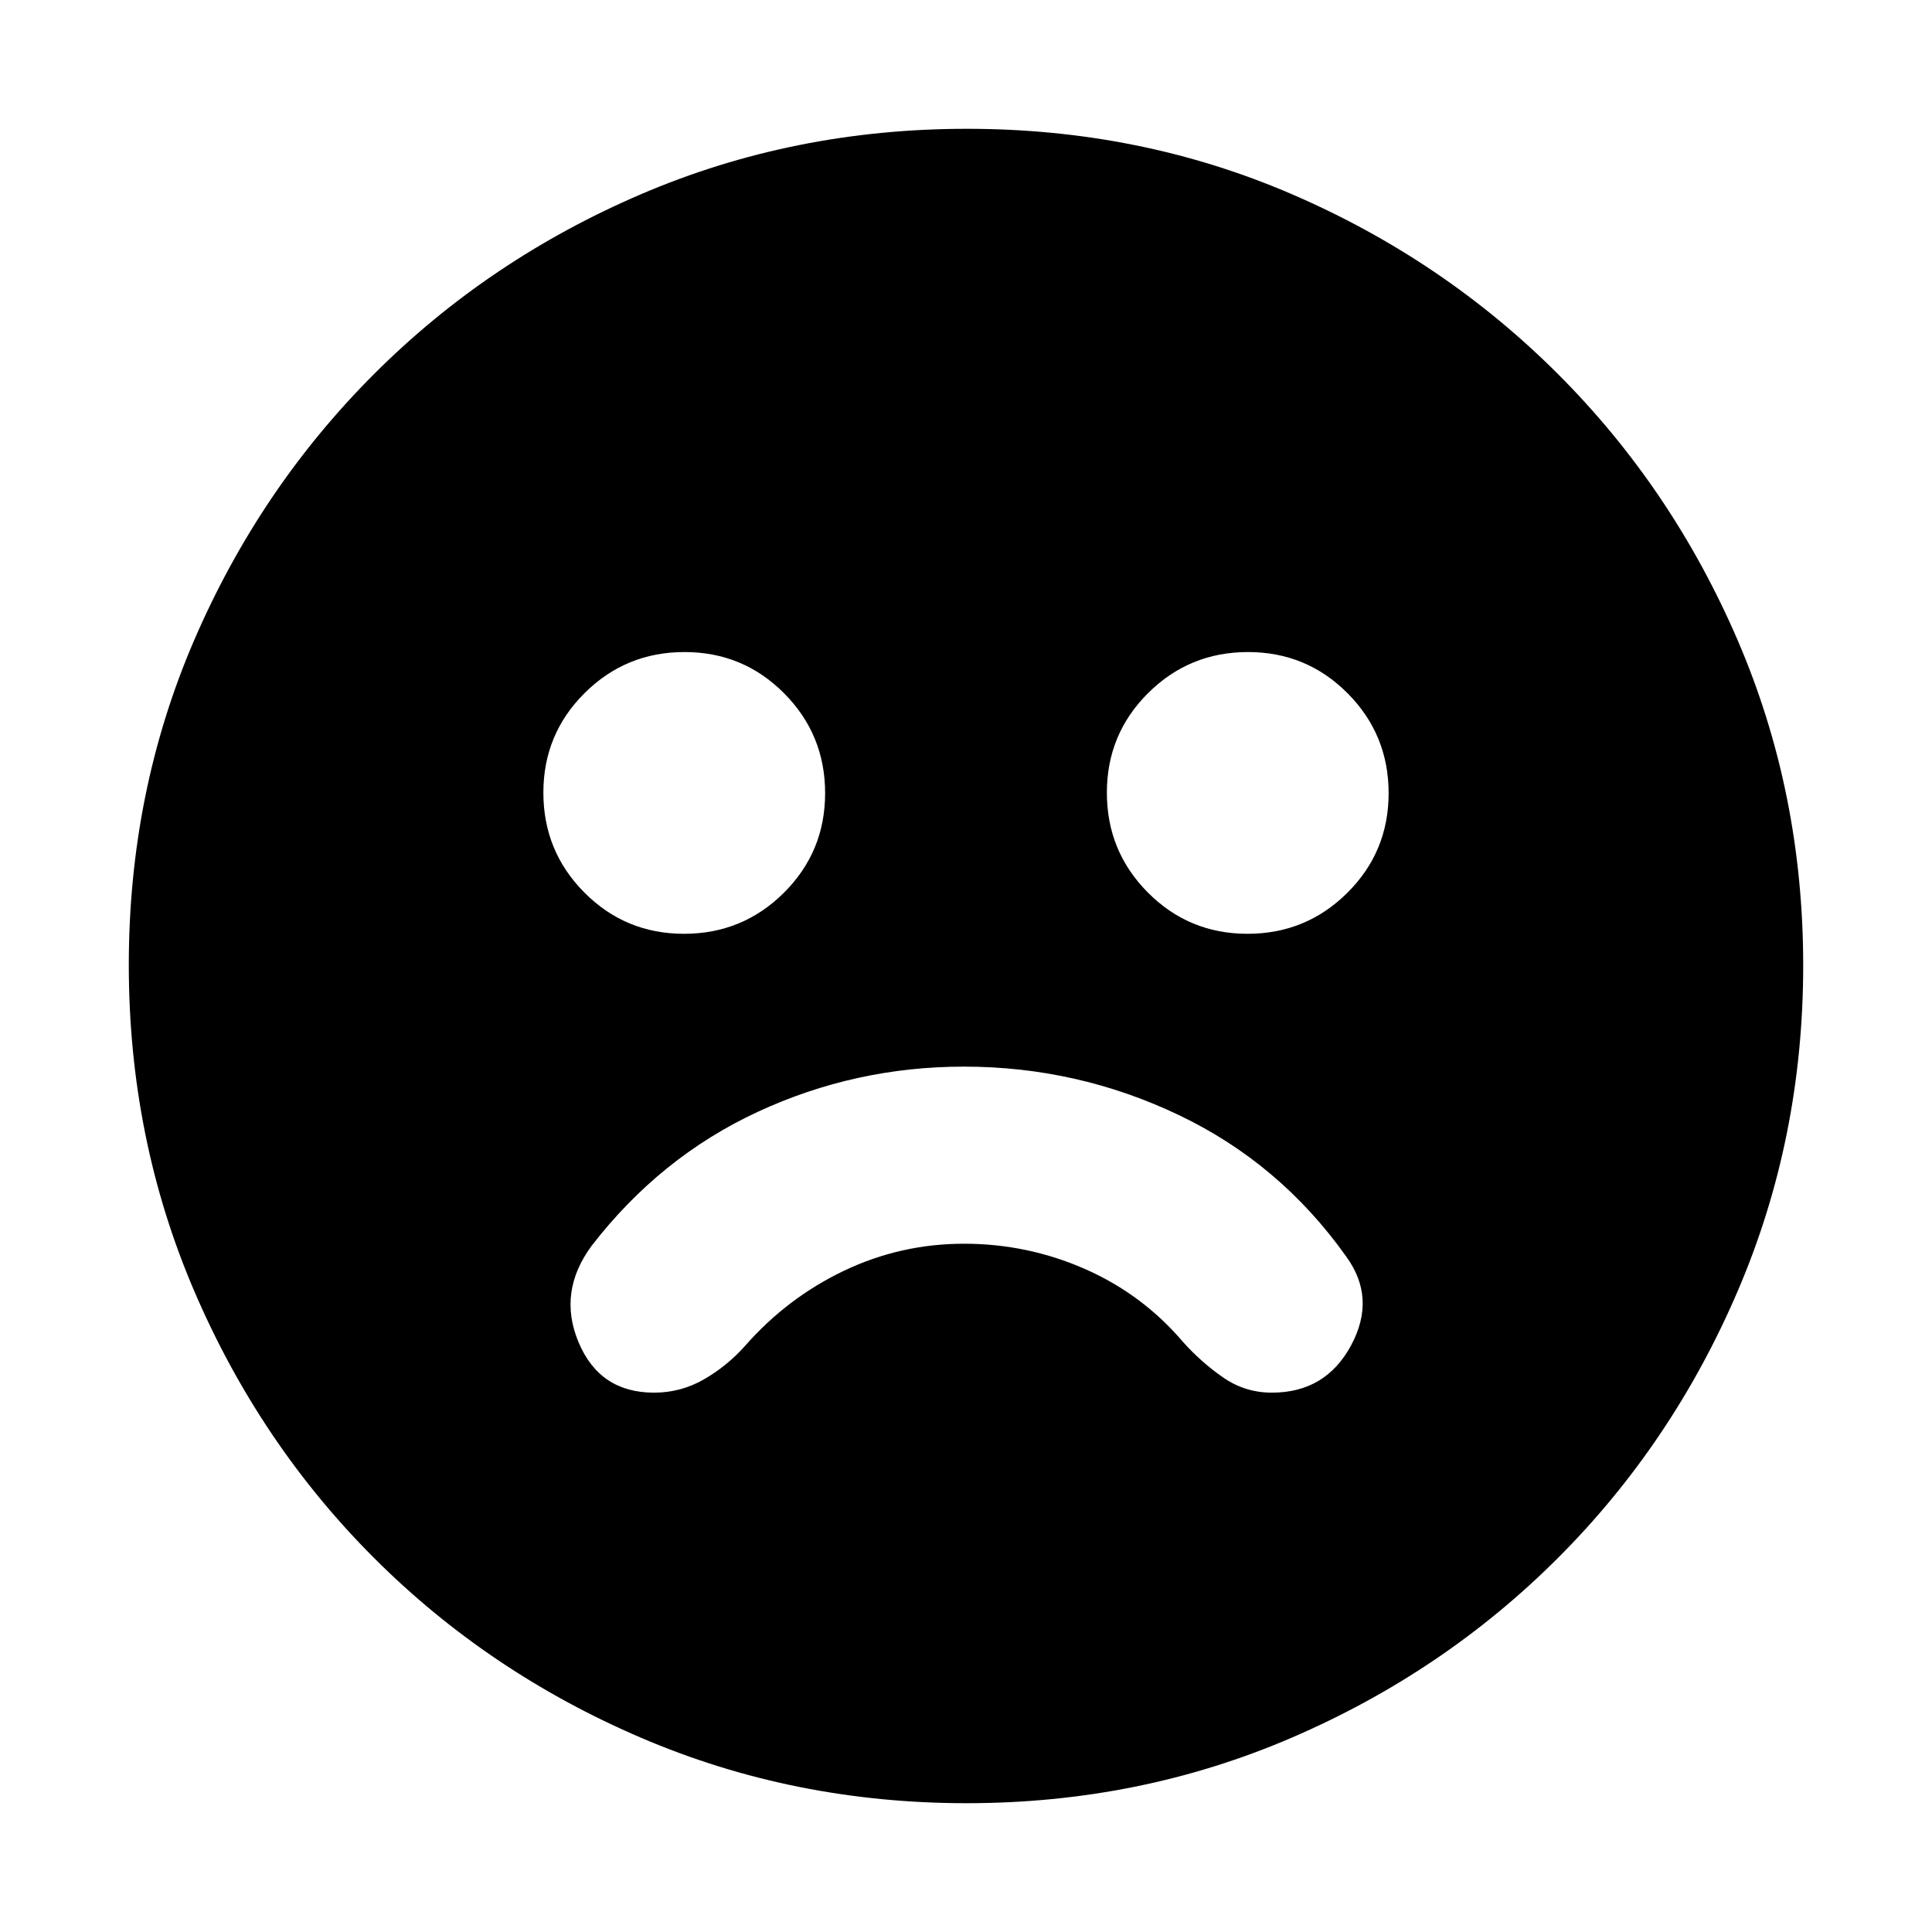 <svg xmlns="http://www.w3.org/2000/svg" height="20" viewBox="0 -960 960 960" width="20"><path d="M479-430q-54.1 0-102.55 22.5Q328-385 294-341q-17 23-6.5 48t37.5 25q13.19 0 24.6-6.5Q361-281 370-291q21-24 49.23-37.5 28.23-13.5 59.78-13.5 31.56 0 60.16 12.58Q567.78-316.83 588-293q9 10 19.83 17.5Q618.67-268 632-268q26.71 0 39.35-23.5Q684-315 668.9-335.67 636-382 585.61-406 535.22-430 479-430Zm140.88-66q29.12 0 49.62-20.38 20.5-20.38 20.5-49.5t-20.38-49.62q-20.38-20.5-49.5-20.5t-49.62 20.38q-20.5 20.38-20.5 49.5t20.38 49.62q20.38 20.5 49.5 20.5Zm-280 0q29.12 0 49.62-20.38 20.5-20.38 20.5-49.5t-20.38-49.62q-20.38-20.5-49.5-20.5t-49.62 20.38q-20.5 20.38-20.5 49.5t20.38 49.62q20.38 20.5 49.5 20.5Zm140.4 432q-85.92 0-161.76-32.52-75.84-32.52-132.66-89.34-56.82-56.82-89.34-132.62Q64-394.28 64-480.46q0-86.18 32.52-161.52t89.34-132.16q56.82-56.82 132.62-89.34Q394.28-896 480.46-896q86.18 0 161.52 32.52t132.16 89.34q56.82 56.82 89.34 132.38Q896-566.19 896-480.28q0 85.92-32.52 161.76-32.52 75.84-89.34 132.66-56.82 56.82-132.38 89.34Q566.19-64 480.28-64Z"/></svg>